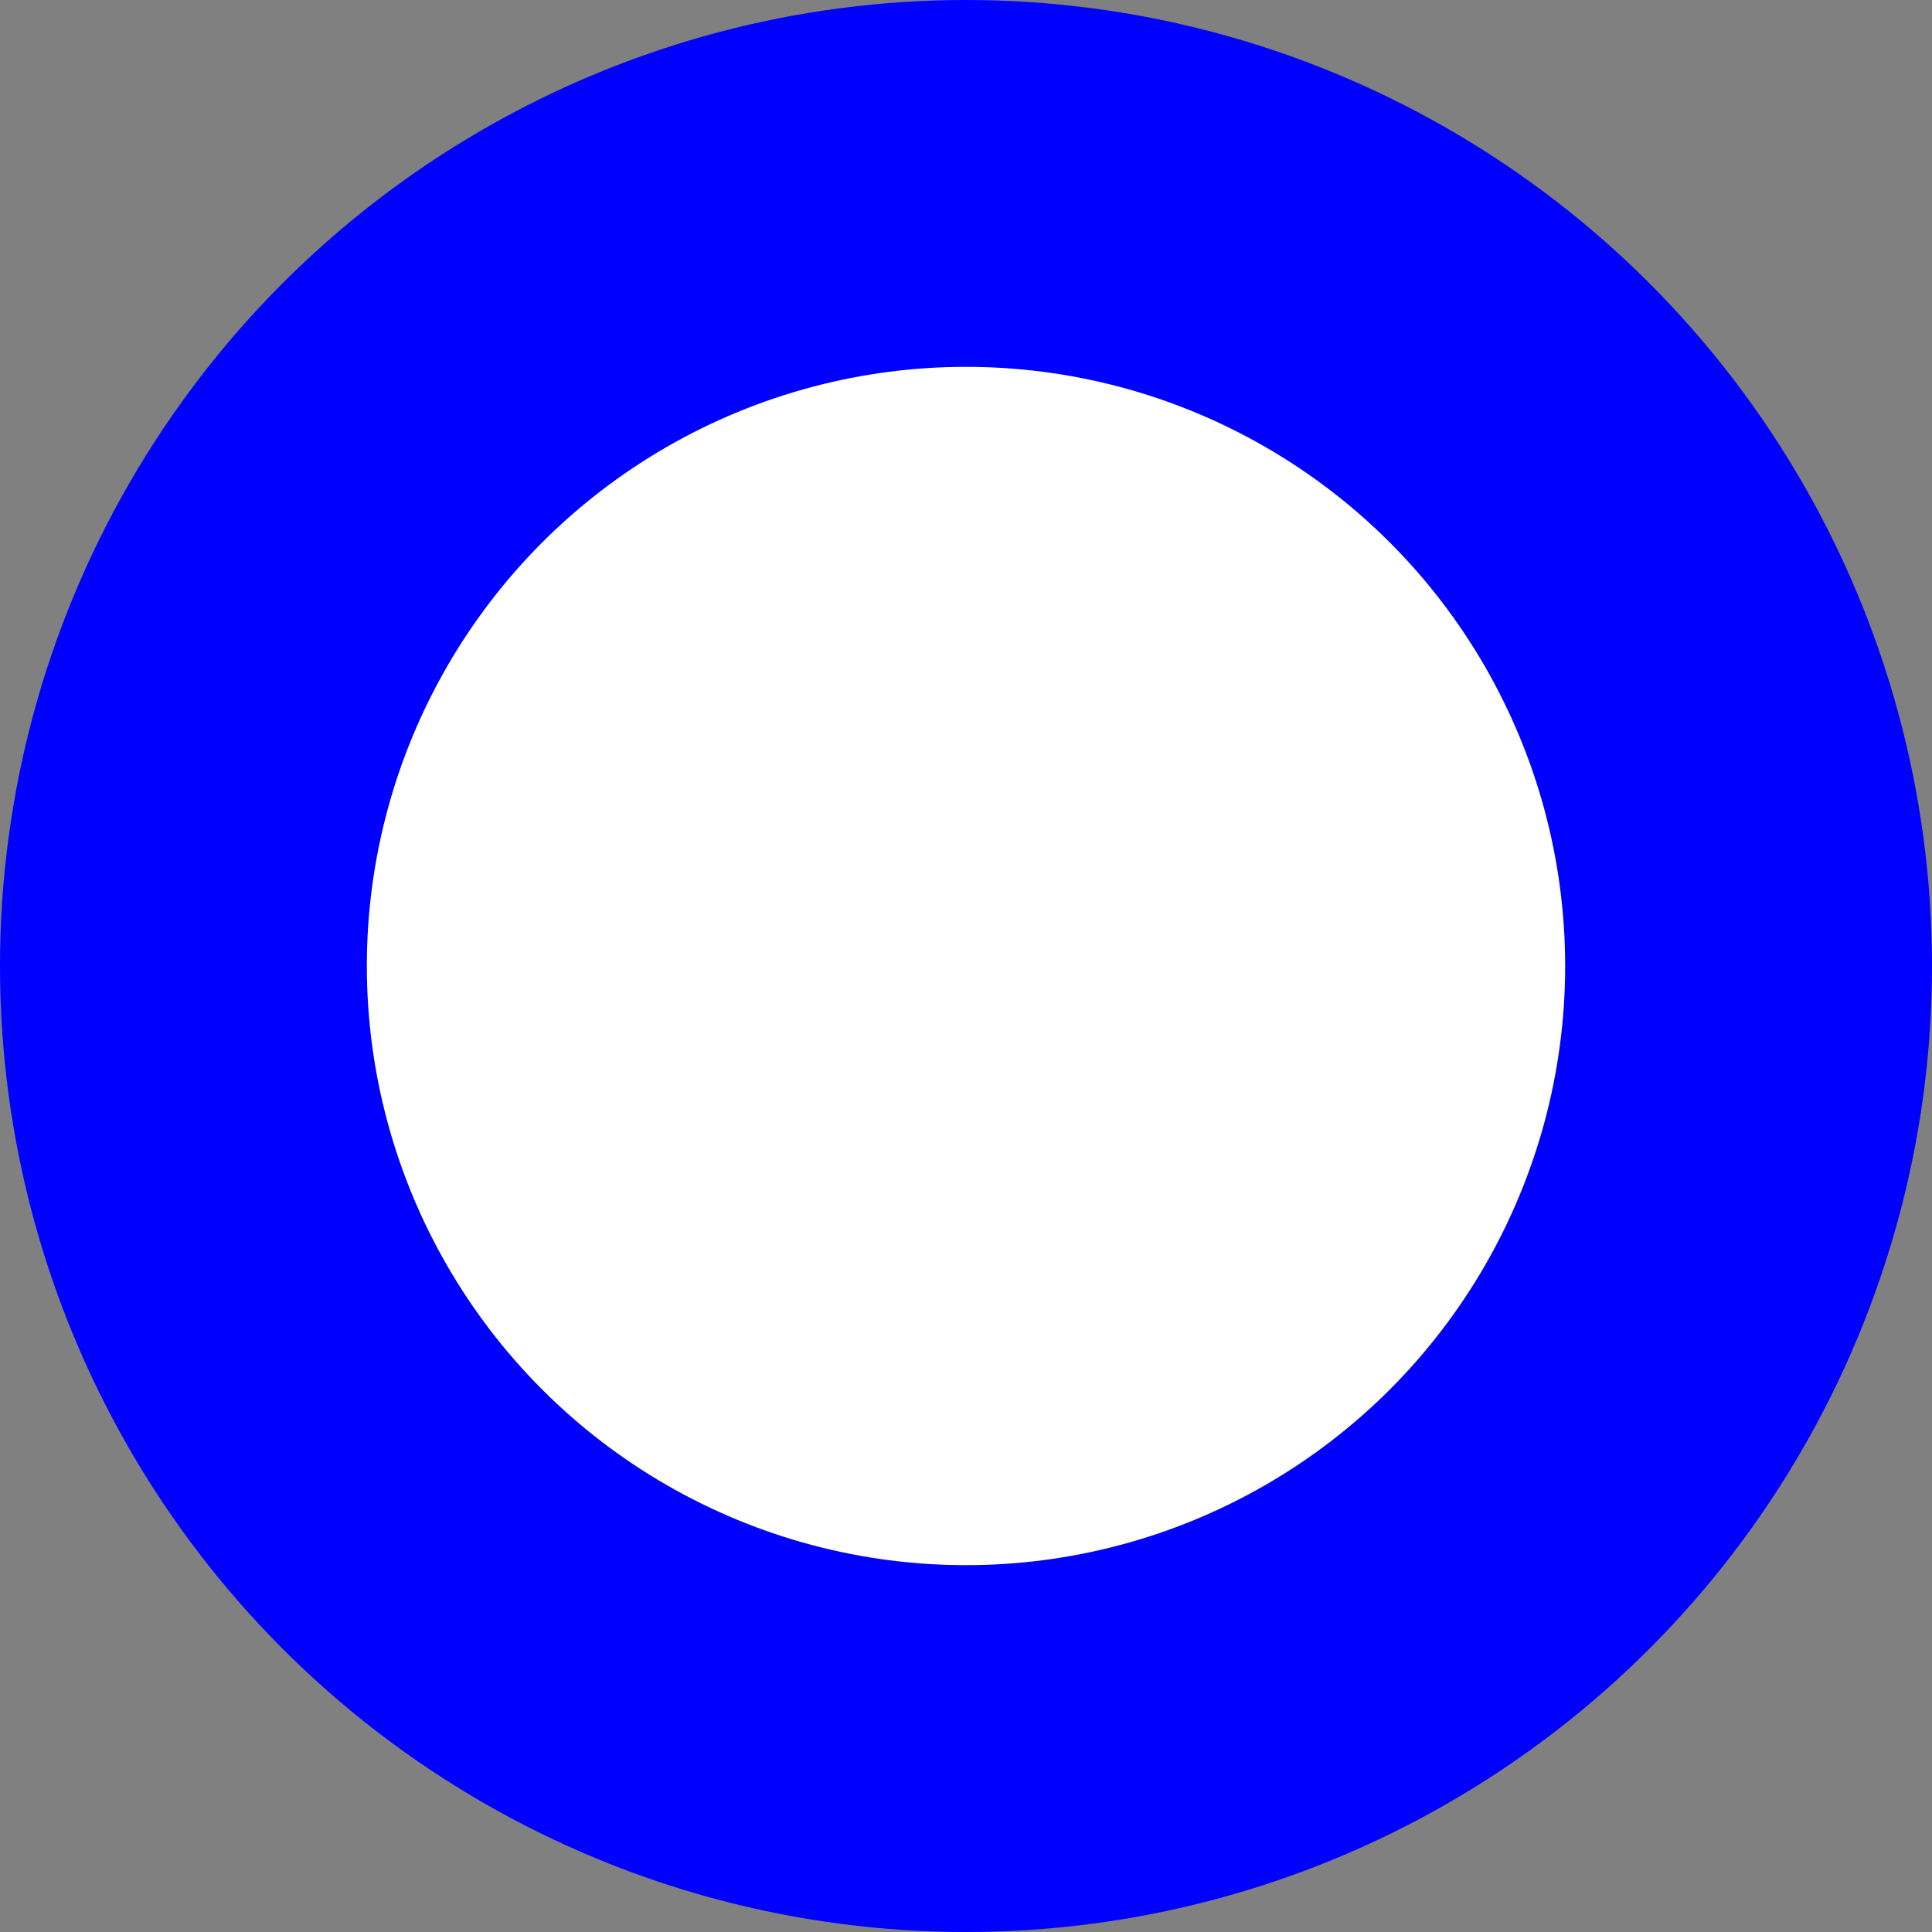 <svg id="Layer_1" data-name="Layer 1" xmlns="http://www.w3.org/2000/svg" viewBox="0 0 158 158"><rect x="0" y="0" width="158" height="158" fill="#808080" stroke="none"/><defs><style>.cls-1{fill:#fff;}.cls-2{fill:blue;}</style></defs><title>bluewheel</title><circle class="cls-1" cx="78.75" cy="79.25" r="35.25"/><circle class="cls-2" cx="79" cy="79" r="79"/><circle class="cls-1" cx="79" cy="79" r="49"/></svg>